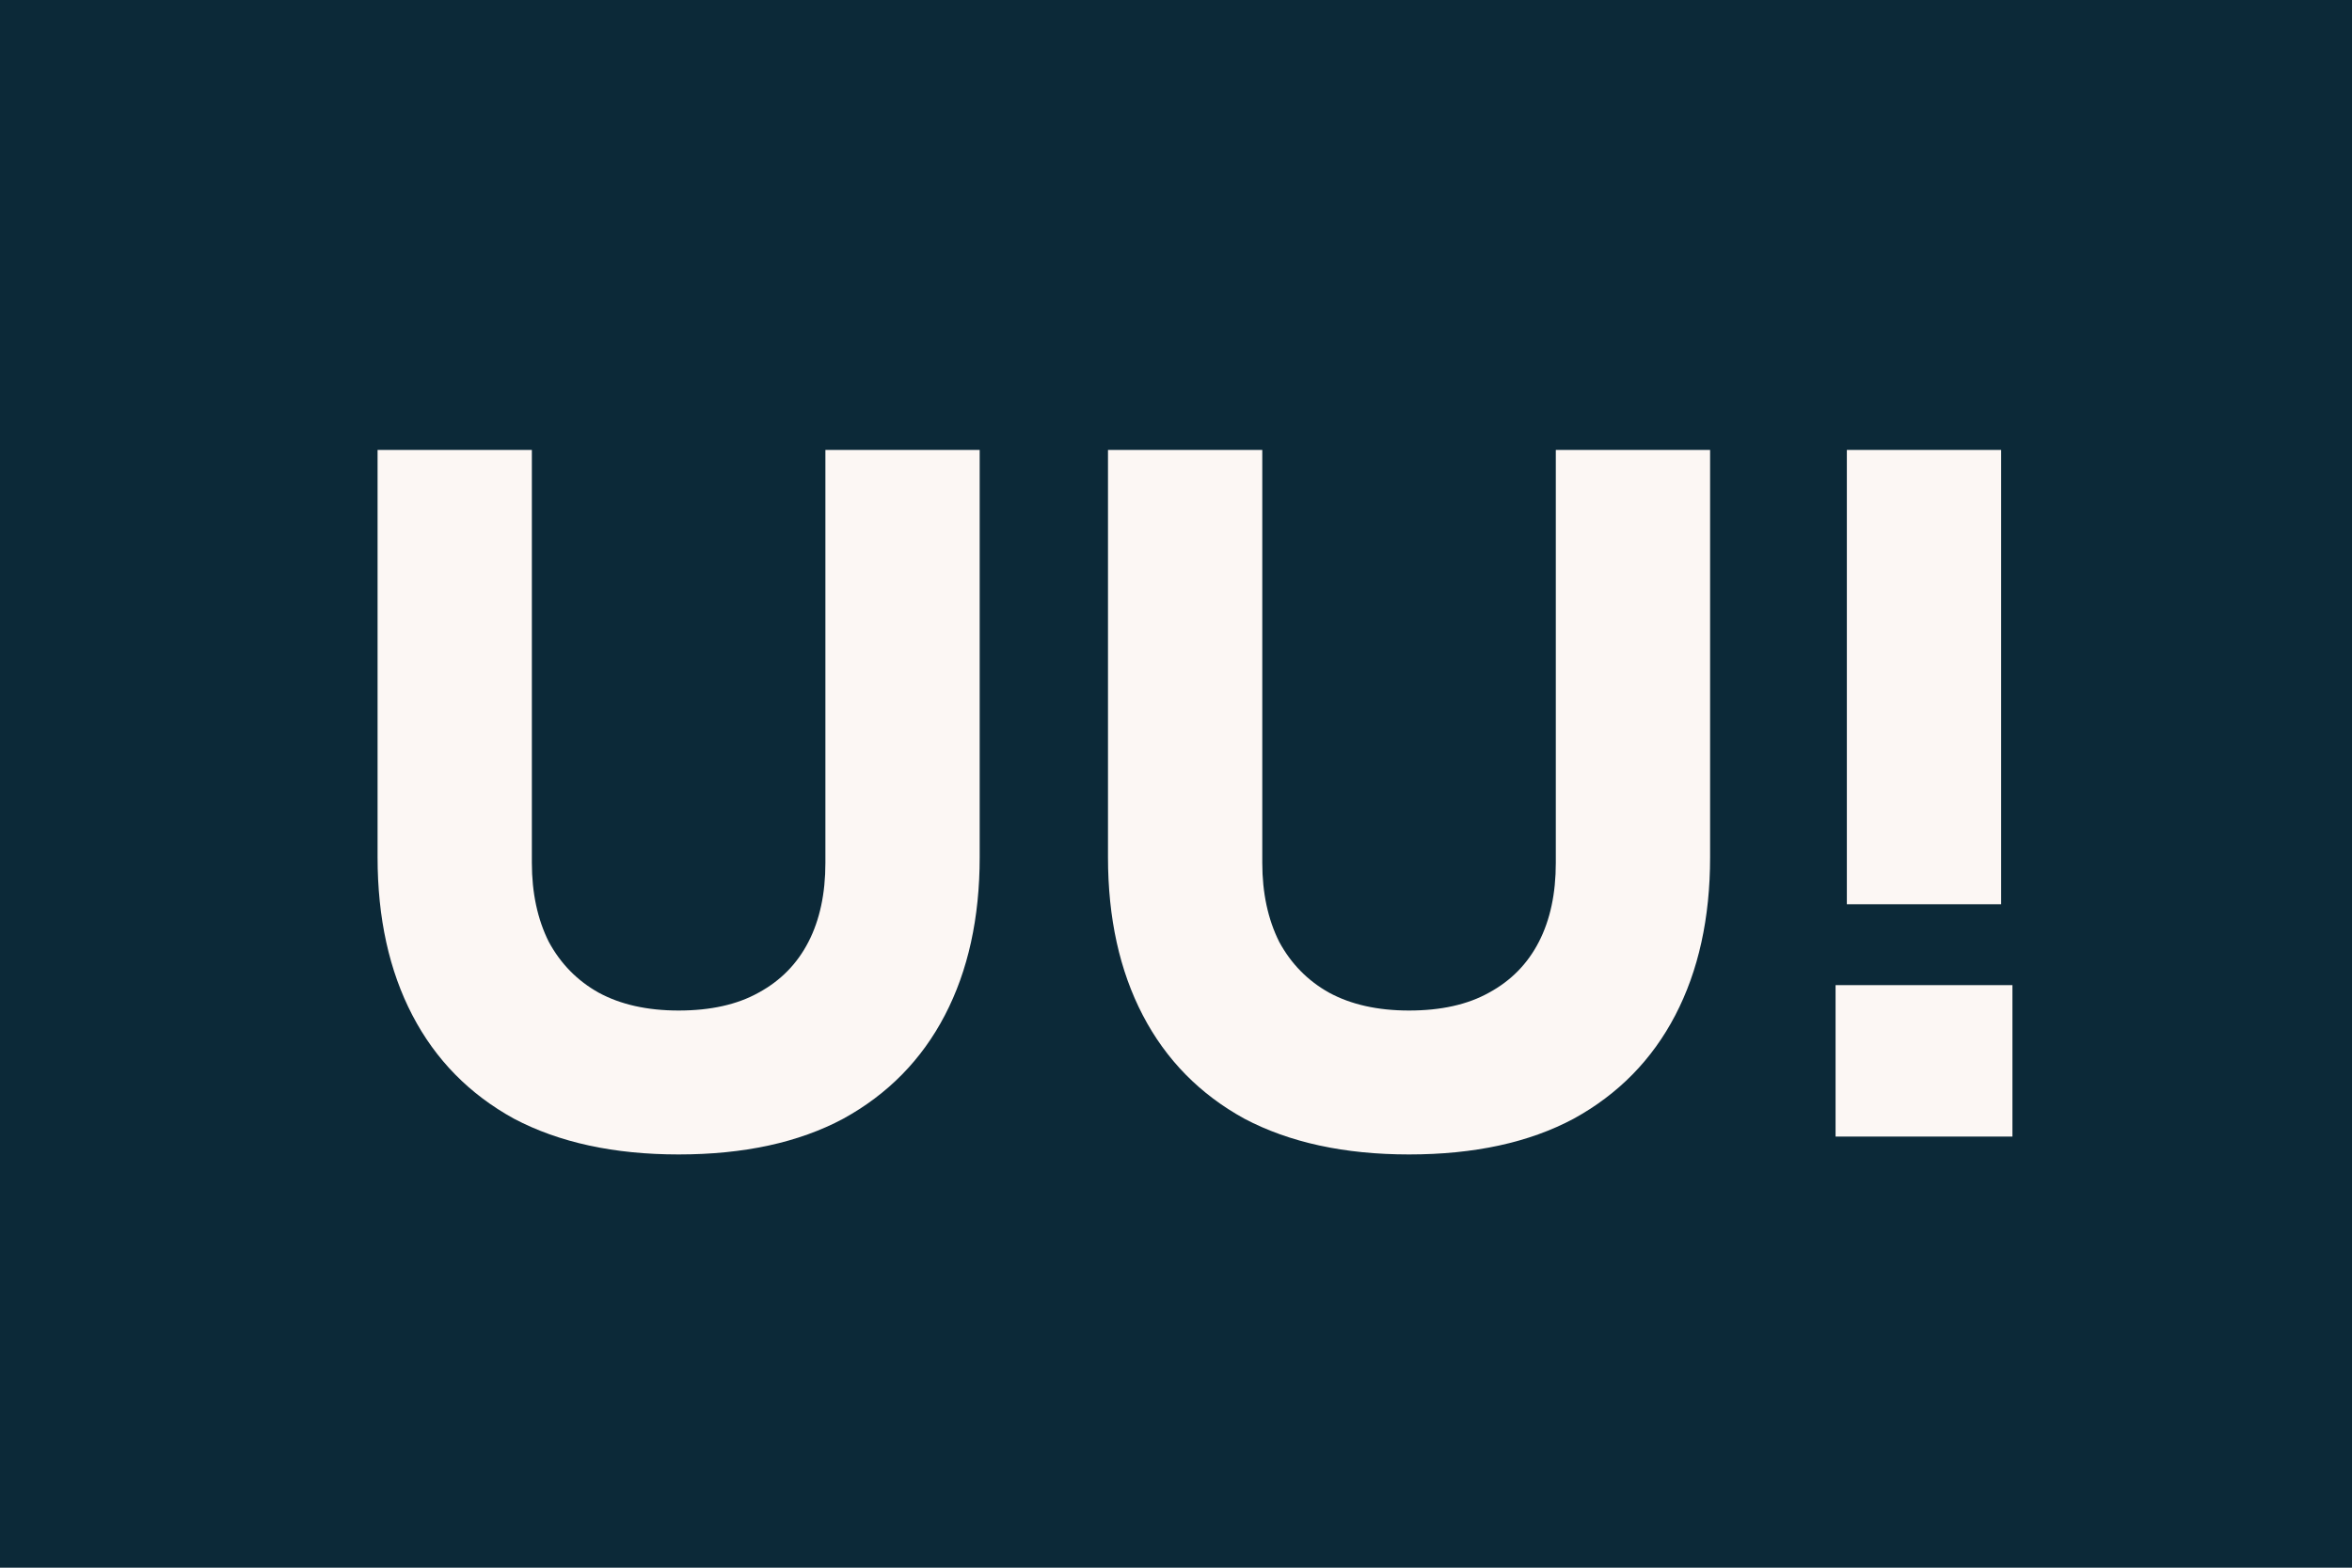 <svg width="120" height="80" viewBox="0 0 120 80" fill="none" xmlns="http://www.w3.org/2000/svg">
<path d="M0 0H120V80H0V0Z" fill="#0C2938"/>
<path d="M34.624 58.912C31.328 58.912 28.528 58.304 26.224 57.088C23.952 55.84 22.224 54.08 21.04 51.808C19.856 49.536 19.264 46.848 19.264 43.744V22.96H27.136V44.032C27.136 45.568 27.424 46.912 28 48.064C28.608 49.184 29.456 50.048 30.544 50.656C31.664 51.264 33.024 51.568 34.624 51.568C36.256 51.568 37.616 51.264 38.704 50.656C39.824 50.048 40.672 49.184 41.248 48.064C41.824 46.944 42.112 45.6 42.112 44.032V22.96H49.984V43.744C49.984 46.848 49.392 49.536 48.208 51.808C47.024 54.08 45.296 55.84 43.024 57.088C40.752 58.304 37.952 58.912 34.624 58.912Z" fill="#FCF7F4"/>
<path d="M71.89 58.912C68.594 58.912 65.794 58.304 63.49 57.088C61.218 55.84 59.49 54.08 58.306 51.808C57.122 49.536 56.53 46.848 56.53 43.744V22.96H64.402V44.032C64.402 45.568 64.69 46.912 65.266 48.064C65.874 49.184 66.722 50.048 67.81 50.656C68.93 51.264 70.29 51.568 71.89 51.568C73.522 51.568 74.882 51.264 75.97 50.656C77.09 50.048 77.938 49.184 78.514 48.064C79.09 46.944 79.378 45.6 79.378 44.032V22.96H87.25V43.744C87.25 46.848 86.658 49.536 85.474 51.808C84.29 54.08 82.562 55.84 80.29 57.088C78.018 58.304 75.218 58.912 71.89 58.912Z" fill="#FCF7F4"/>
<path d="M94.227 46.144V22.96H102.099V46.144H94.227ZM93.651 58V50.272H102.675V58H93.651Z" fill="#FCF7F4"/>
</svg>
